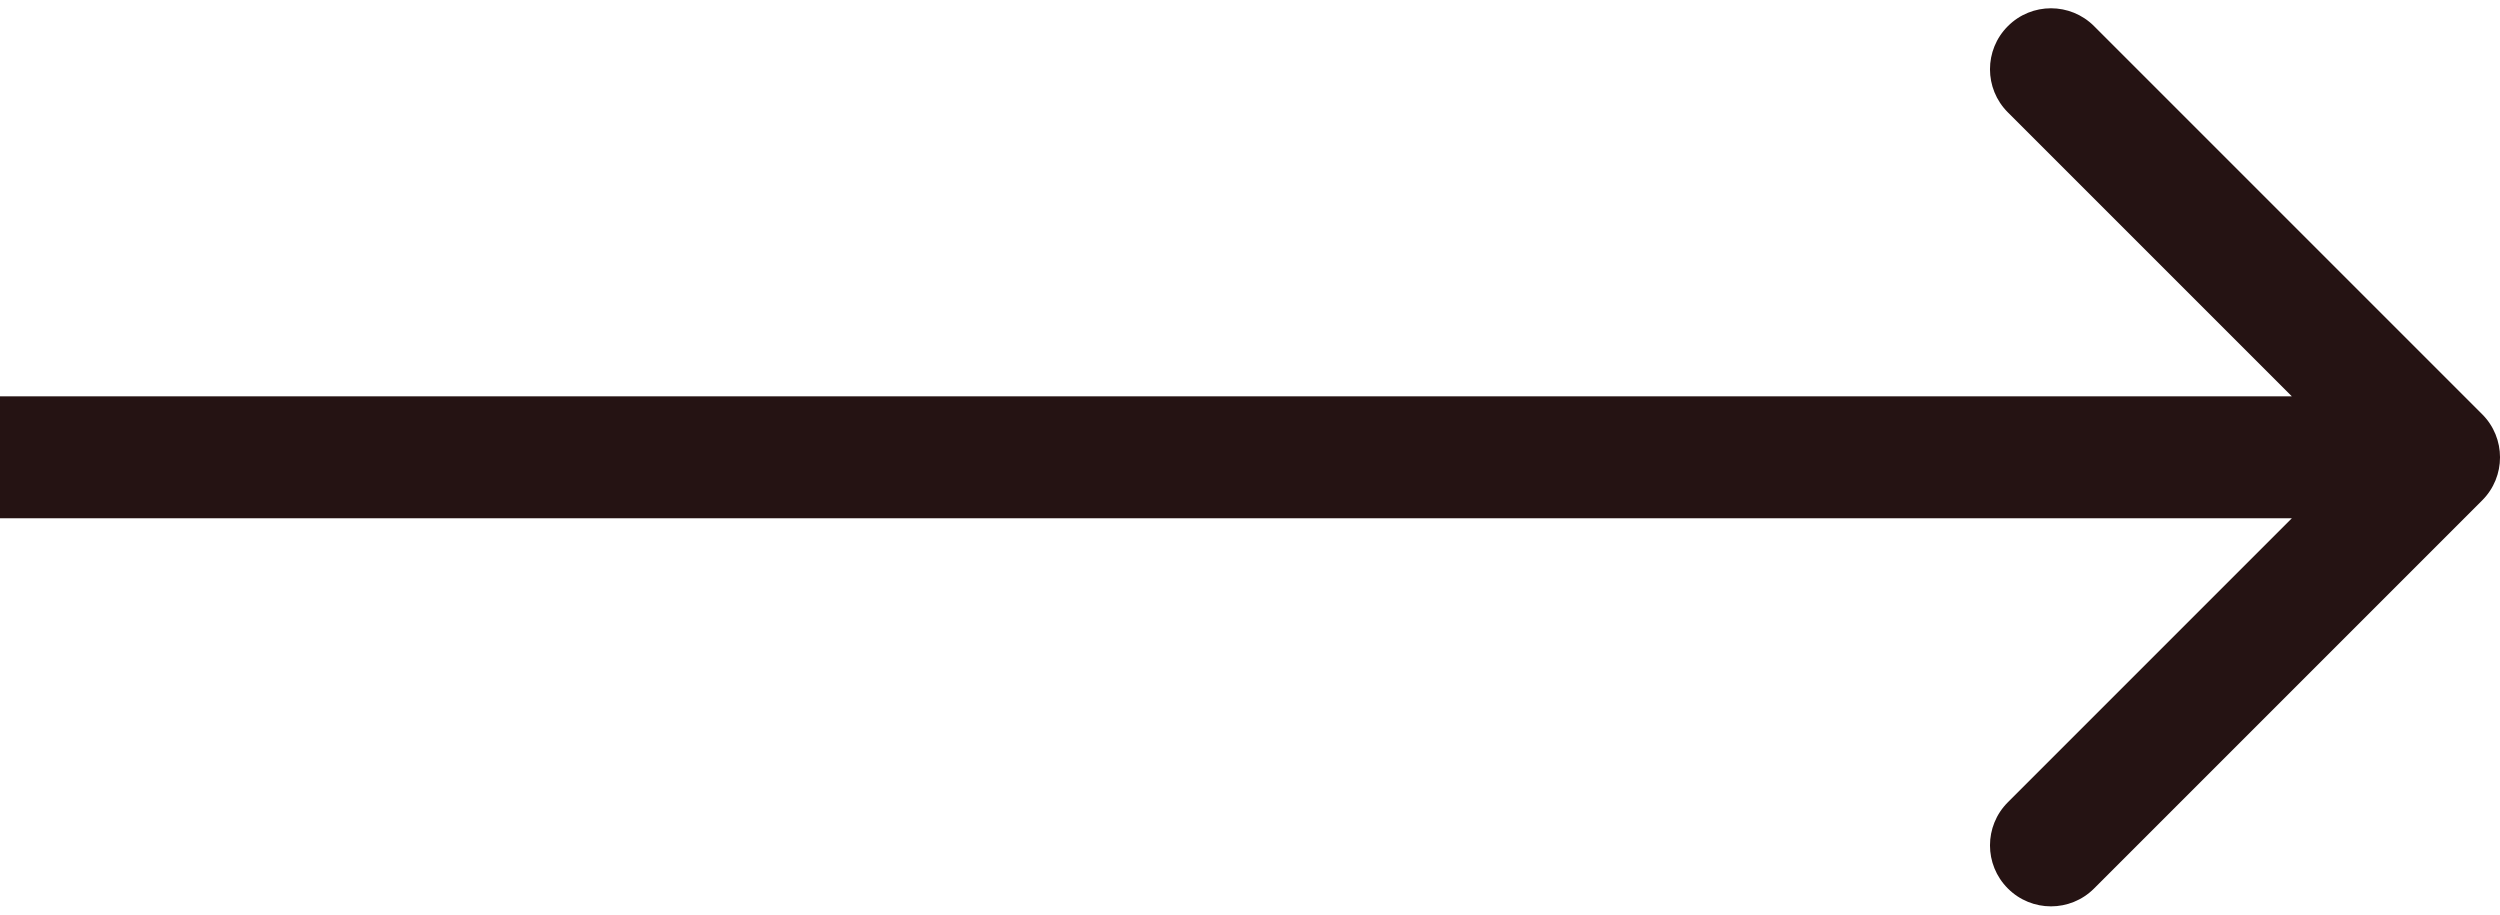 <svg width="41" height="15" viewBox="0 0 41 15" fill="none" xmlns="http://www.w3.org/2000/svg">
<path d="M40.707 8.207C41.098 7.817 41.098 7.183 40.707 6.793L34.343 0.429C33.953 0.038 33.319 0.038 32.929 0.429C32.538 0.819 32.538 1.453 32.929 1.843L38.586 7.5L32.929 13.157C32.538 13.547 32.538 14.181 32.929 14.571C33.319 14.962 33.953 14.962 34.343 14.571L40.707 8.207ZM8.74228e-08 8.5L40 8.5L40 6.5L-8.74228e-08 6.5L8.74228e-08 8.5Z" fill="#251313"/>
</svg>
